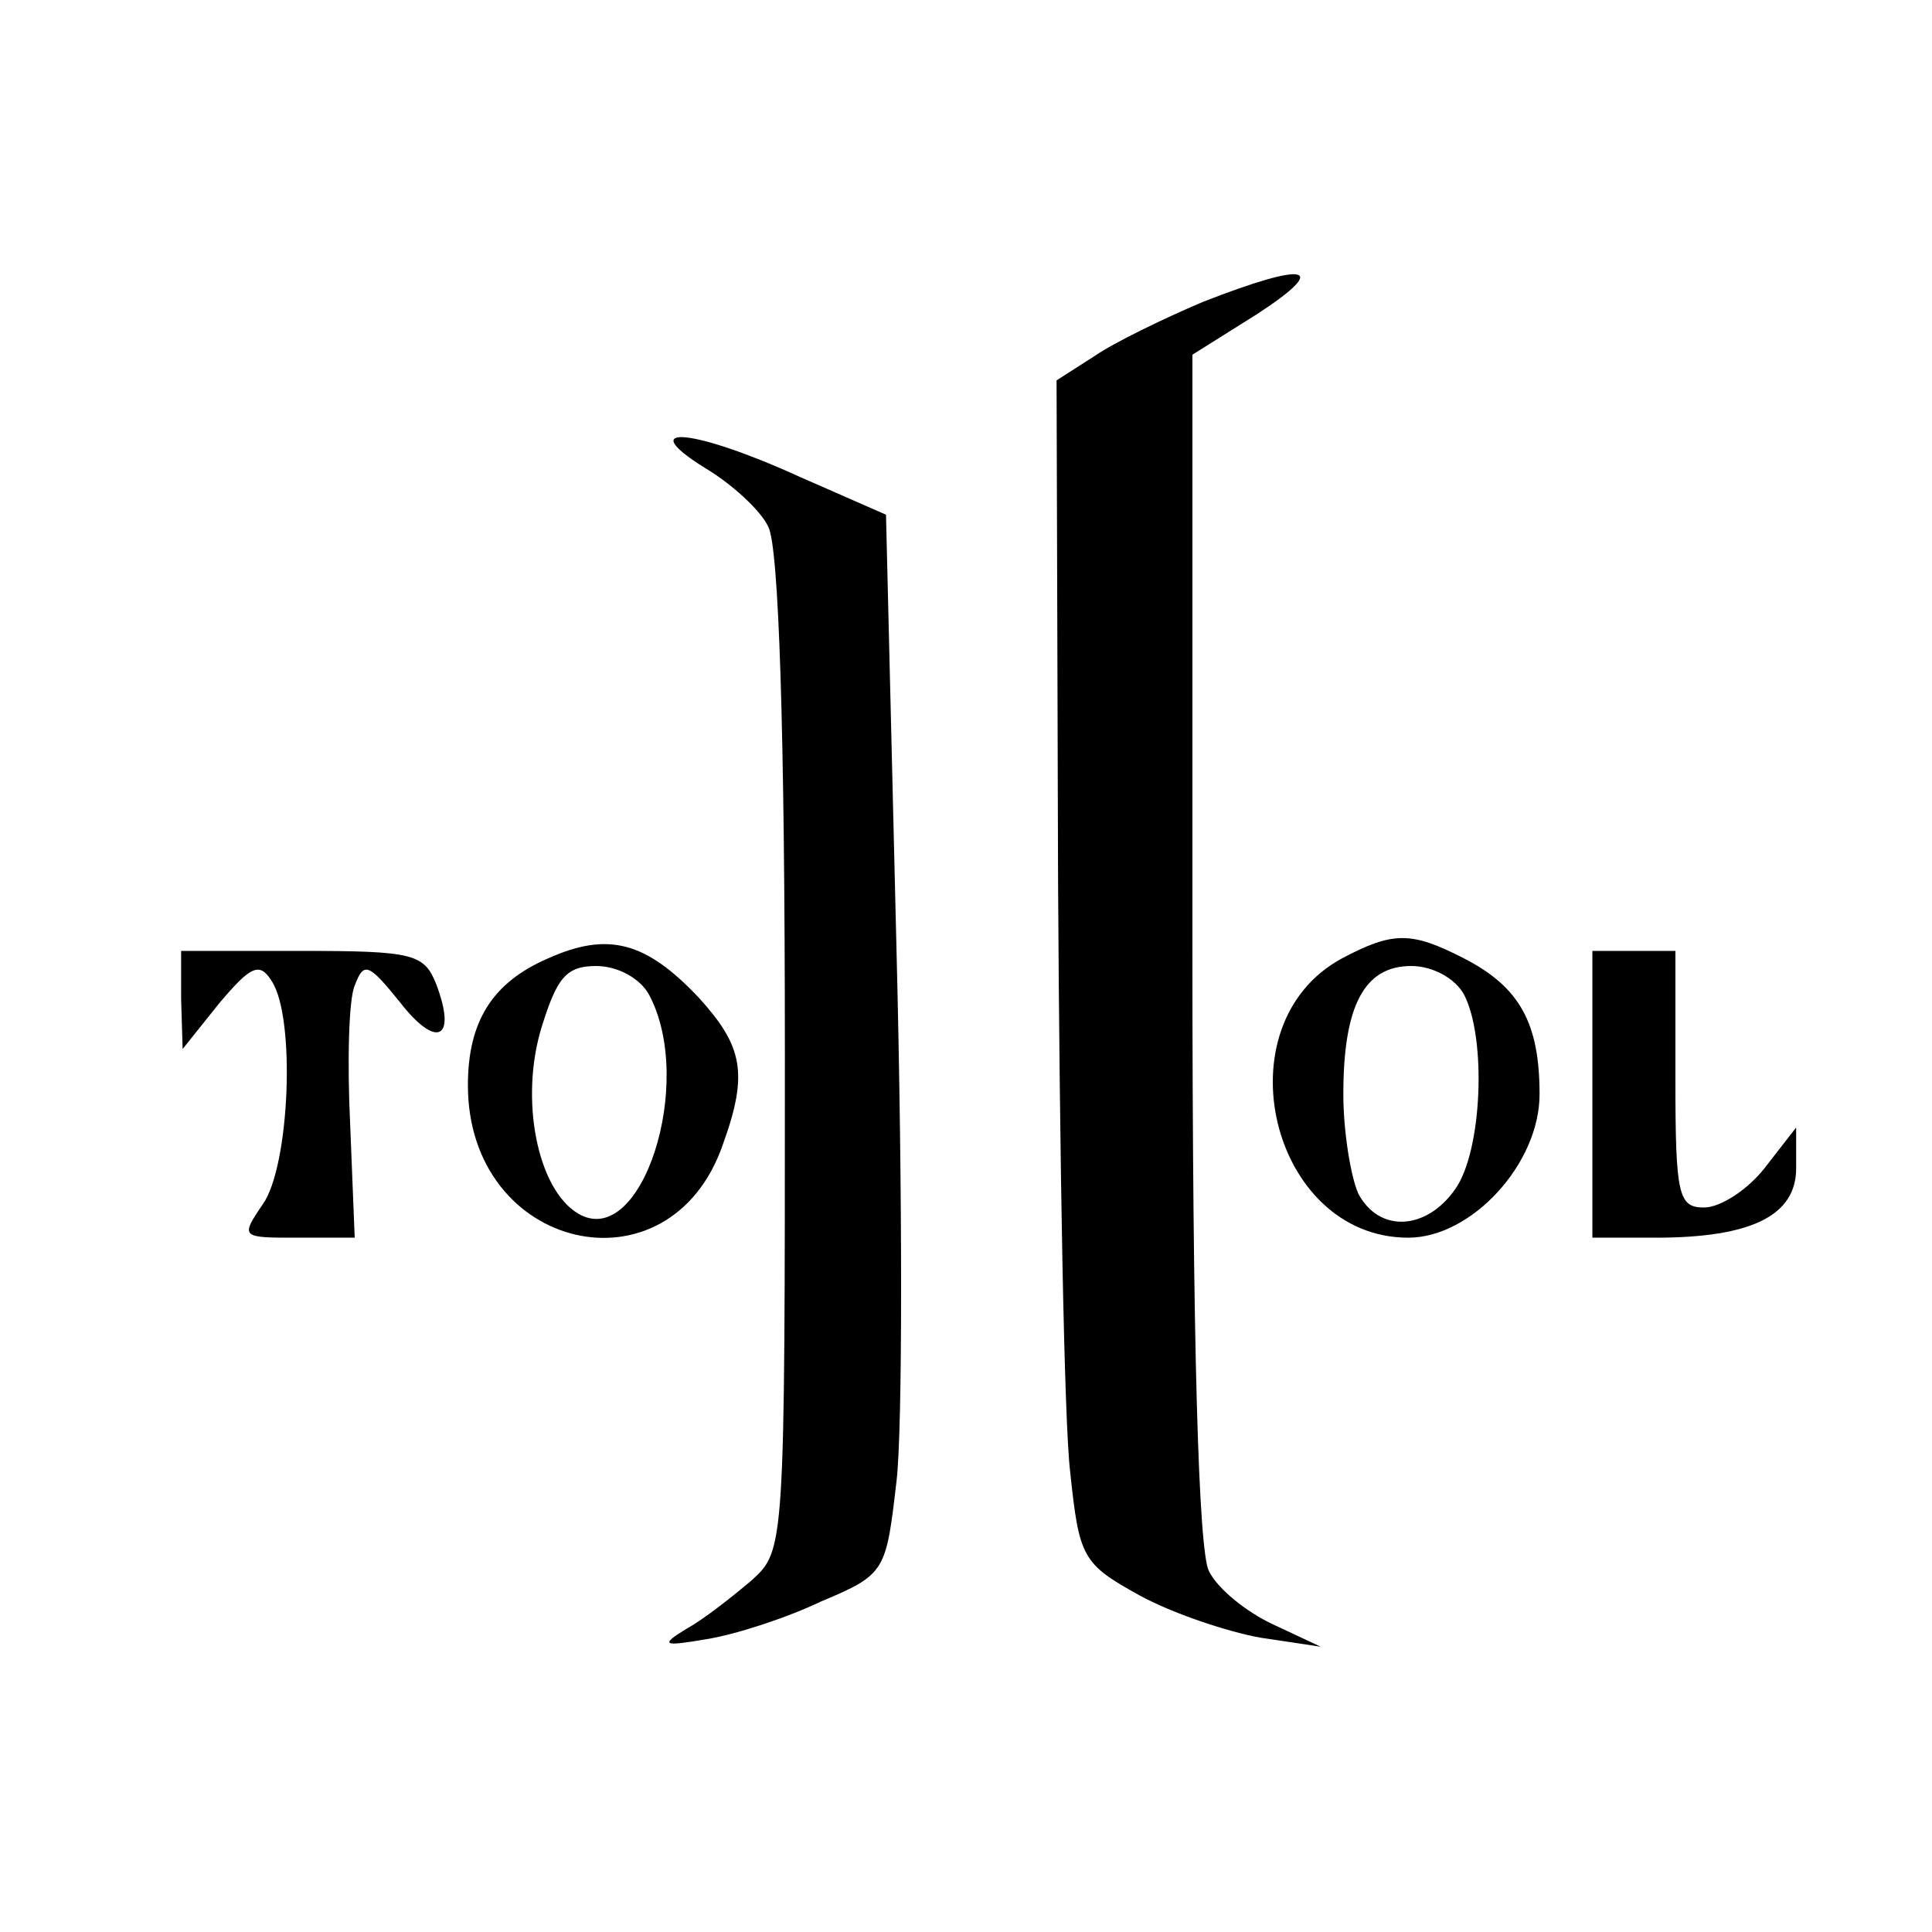 <?xml version="1.0" standalone="no"?>
<!DOCTYPE svg PUBLIC "-//W3C//DTD SVG 20010904//EN"
 "http://www.w3.org/TR/2001/REC-SVG-20010904/DTD/svg10.dtd">
<svg version="1.0" xmlns="http://www.w3.org/2000/svg"
 width="128pt" height="128pt" viewBox="0 0 128 128"
 preserveAspectRatio="xMidYMid meet">
<g transform="translate(0,128) scale(0.1,-0.1)"
fill="#000000" stroke="none">
<path d="M797 1080 c-26 -11 -59 -27 -72 -36 l-25 -16 1 -332 c1 -182 4 -358
8 -391 6 -57 8 -61 46 -82 22 -12 58 -24 80 -28 l40 -6 -32 15 c-17 8 -36 23
-42 35 -7 13 -11 151 -11 413 l0 393 43 27 c49 32 33 35 -36 8z"/>
<path d="M467 970 c17 -10 37 -28 42 -39 7 -13 11 -135 11 -349 0 -328 0 -329
-22 -349 -13 -11 -32 -26 -43 -32 -18 -11 -16 -12 13 -7 19 3 53 14 76 25 43
18 43 20 50 80 4 34 4 191 0 350 l-7 290 -57 25 c-70 32 -111 36 -63 6z"/>
<path d="M363 645 c-37 -16 -53 -42 -53 -84 0 -110 134 -141 169 -39 17 47 13
65 -16 97 -35 37 -60 44 -100 26z m67 -24 c31 -58 -5 -170 -47 -145 -27 16
-39 76 -24 124 10 32 16 40 36 40 14 0 29 -8 35 -19z"/>
<path d="M889 645 c-81 -44 -47 -185 44 -185 42 0 87 49 87 95 0 47 -13 71
-50 90 -35 18 -47 18 -81 0z m81 -24 c15 -29 12 -104 -6 -129 -19 -27 -50 -29
-64 -3 -5 11 -10 41 -10 66 0 59 14 85 45 85 14 0 29 -8 35 -19z"/>
<path d="M120 618 l1 -33 24 30 c21 25 27 28 35 15 16 -24 12 -123 -6 -148
-15 -22 -14 -22 23 -22 l38 0 -3 75 c-2 41 -1 83 3 92 6 16 9 15 30 -11 24
-31 38 -25 24 12 -8 20 -15 22 -89 22 l-80 0 0 -32z"/>
<path d="M1055 555 l0 -95 42 0 c64 0 93 15 93 46 l0 27 -21 -27 c-11 -14 -29
-26 -40 -26 -17 0 -19 8 -19 85 l0 85 -27 0 -28 0 0 -95z"/>
</g>
</svg>
